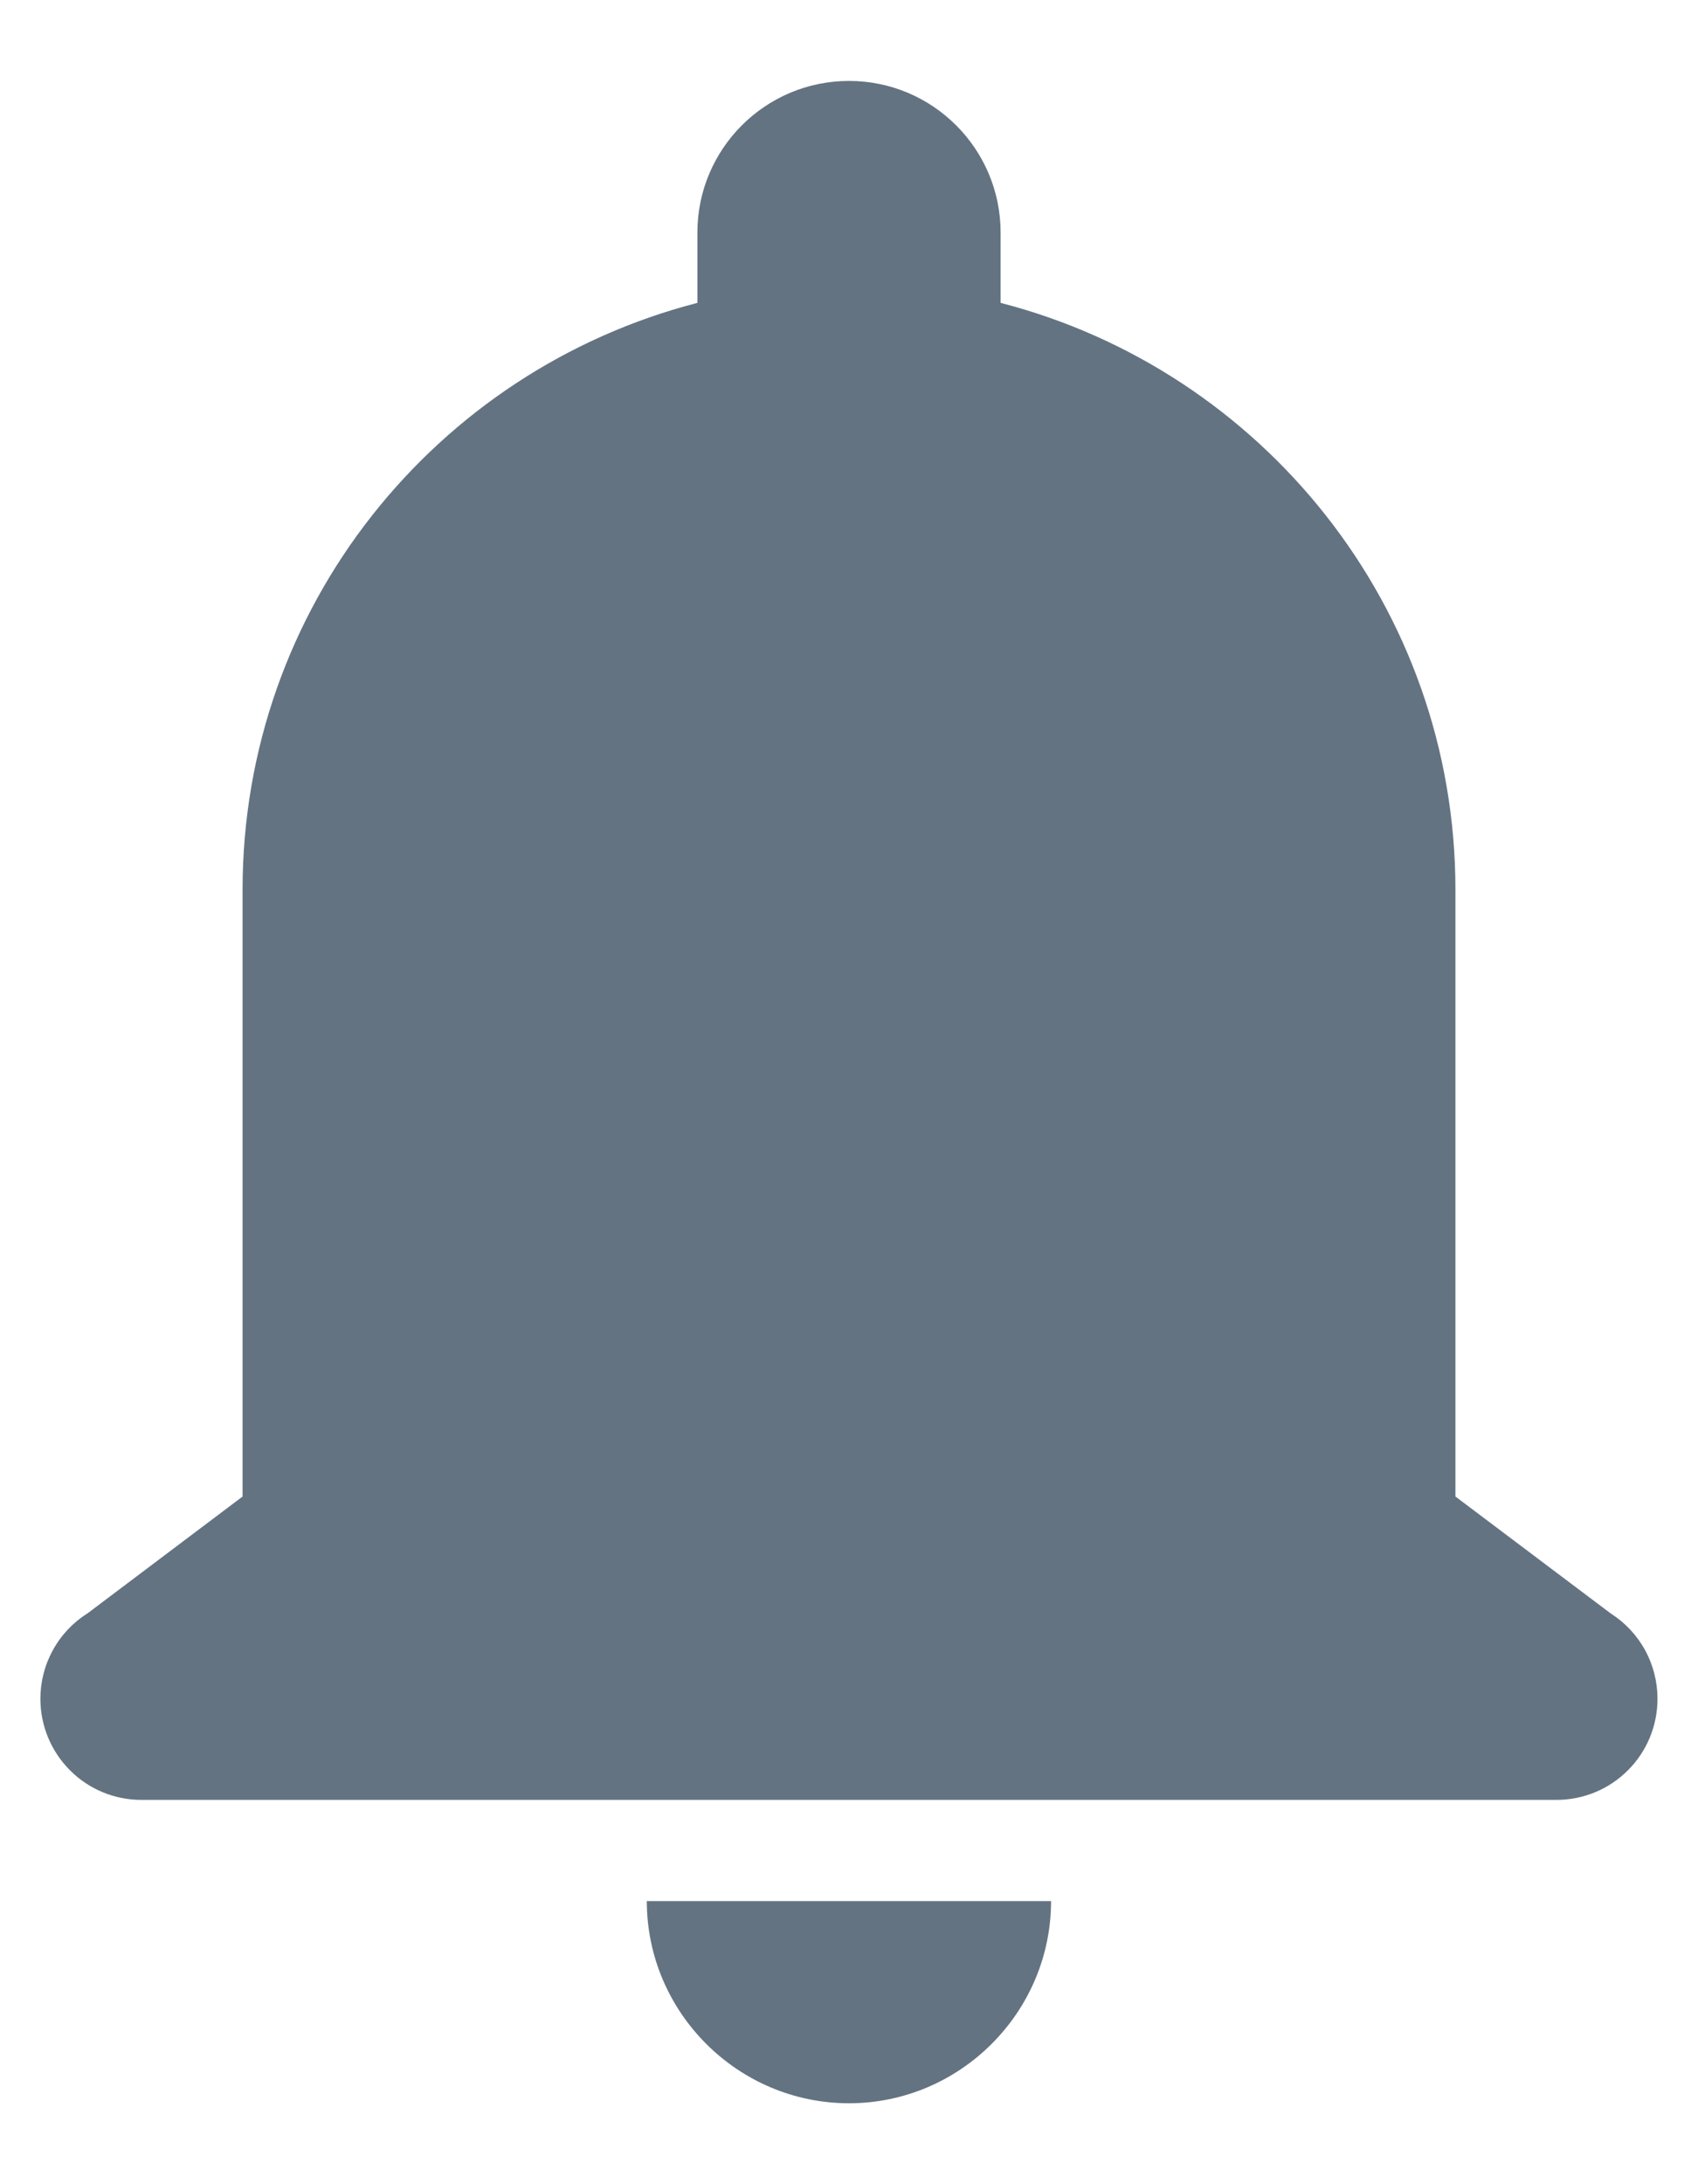 <svg width="14" height="18" viewBox="0 0 14 18" fill="none" xmlns="http://www.w3.org/2000/svg">
<path d="M7 0.667C6.31 0.667 5.75 1.227 5.75 1.917V2.496C3.594 3.052 2 5.004 2 7.333V12.333L0.72 13.297H0.719C0.601 13.372 0.503 13.476 0.436 13.599C0.368 13.722 0.333 13.86 0.333 14C0.333 14.221 0.421 14.433 0.577 14.589C0.733 14.746 0.945 14.833 1.166 14.833H7H12.833C13.054 14.833 13.266 14.746 13.422 14.589C13.579 14.433 13.666 14.221 13.666 14C13.666 13.86 13.631 13.722 13.564 13.599C13.496 13.476 13.399 13.372 13.281 13.297L12 12.333V7.333C12 5.004 10.405 3.052 8.25 2.496V1.917C8.25 1.227 7.69 0.667 7 0.667ZM5.333 15.667C5.333 16.583 6.083 17.333 7 17.333C7.916 17.333 8.666 16.583 8.666 15.667H5.333Z" fill="#637381"/>
</svg>
